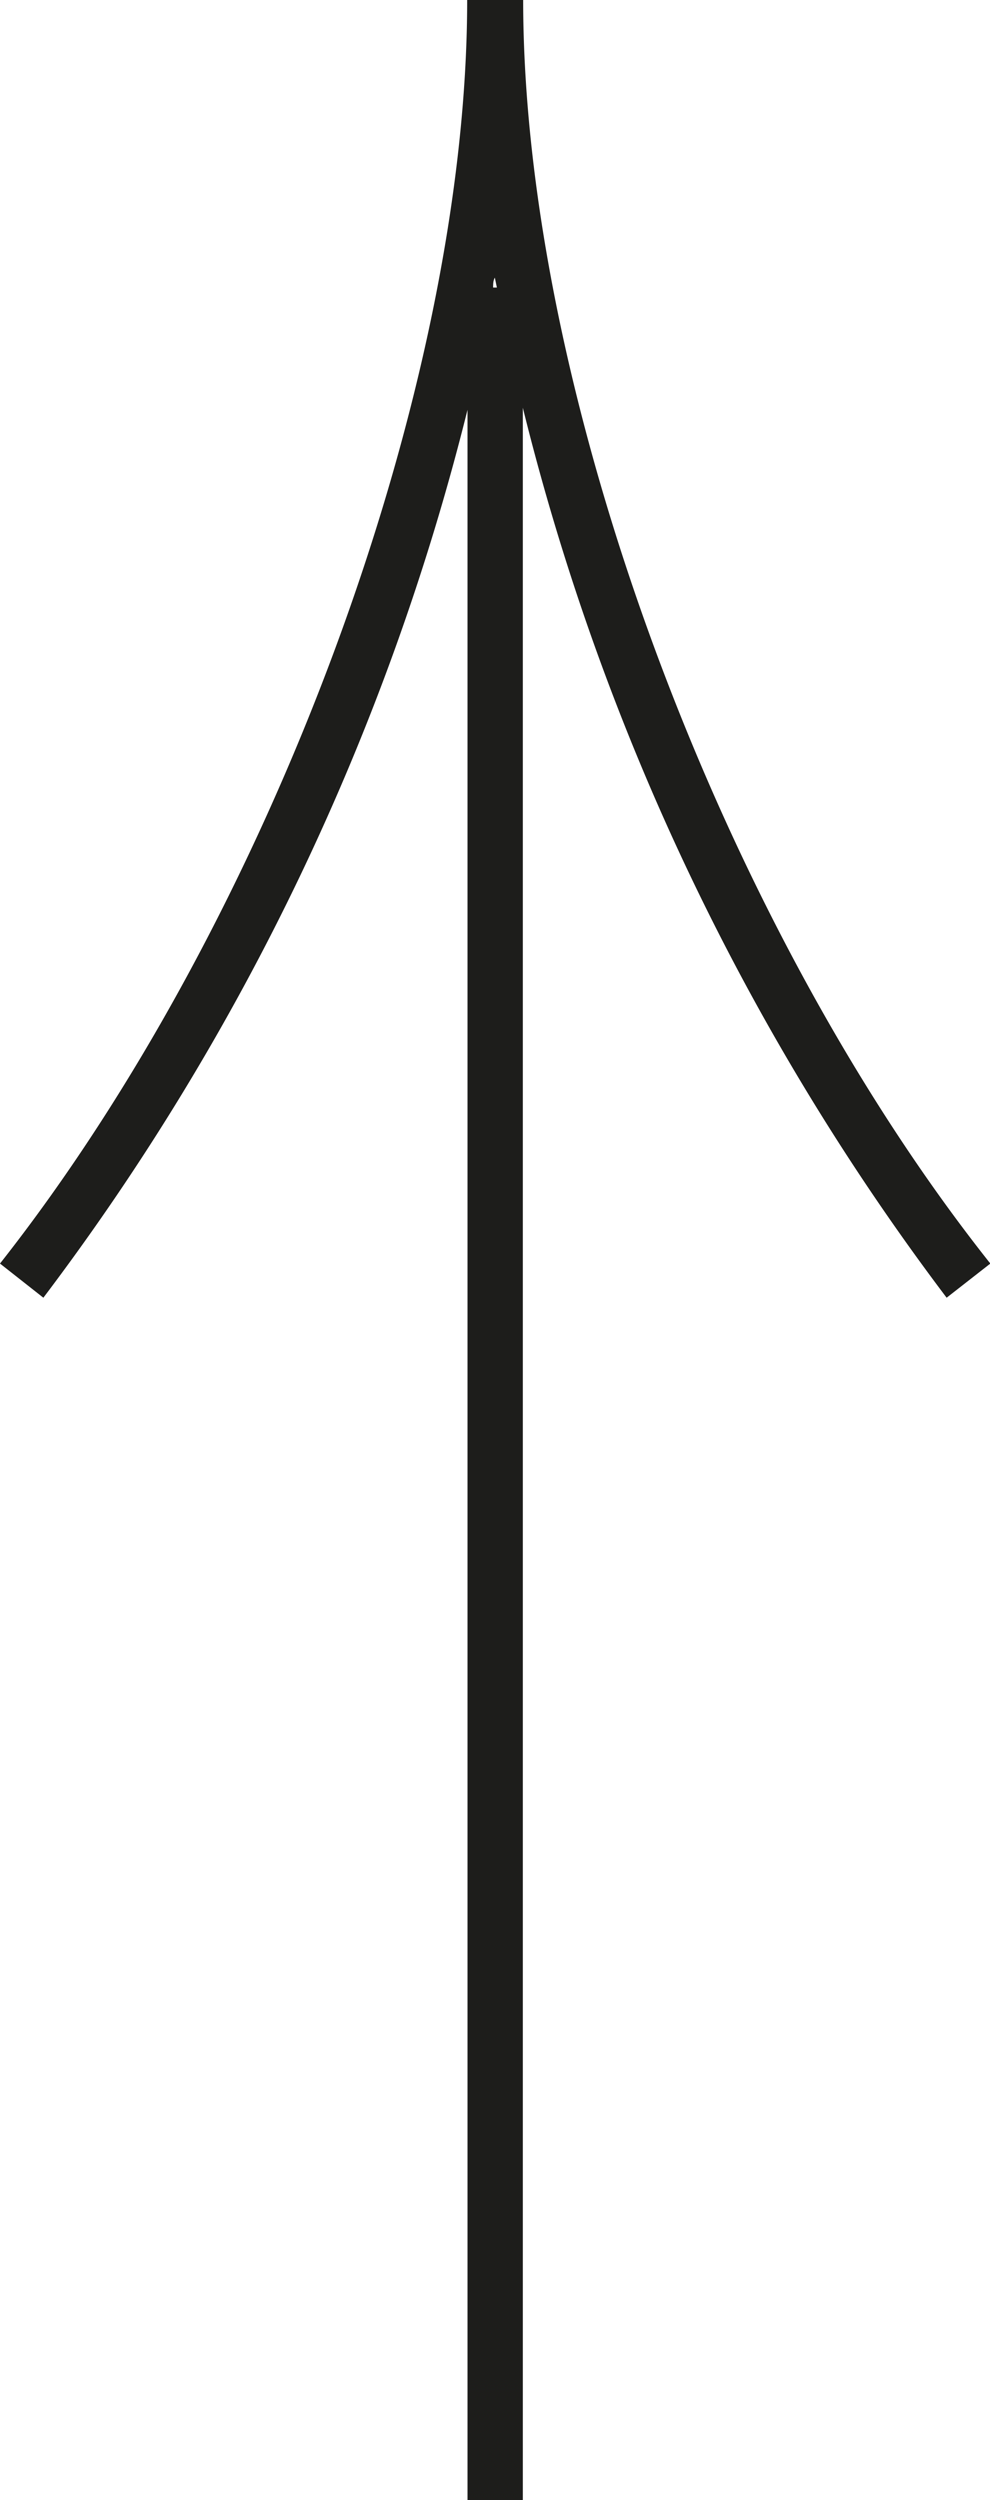 <svg viewBox="0 0 28.99 73.21" xmlns="http://www.w3.org/2000/svg"><path d="m29 37c-7.93-10-13.68-25.58-13.68-37h-1.64c0 11.39-5.75 26.93-13.68 37l1.27 1a71.86 71.86 0 0 0 12.42-26v61.21h1.62v-61.27a71.8 71.8 0 0 0 12.41 26.06zm-14.56-28.58c0-.1 0-.2.05-.29l.06.29z" fill="#1d1d1b"/></svg>